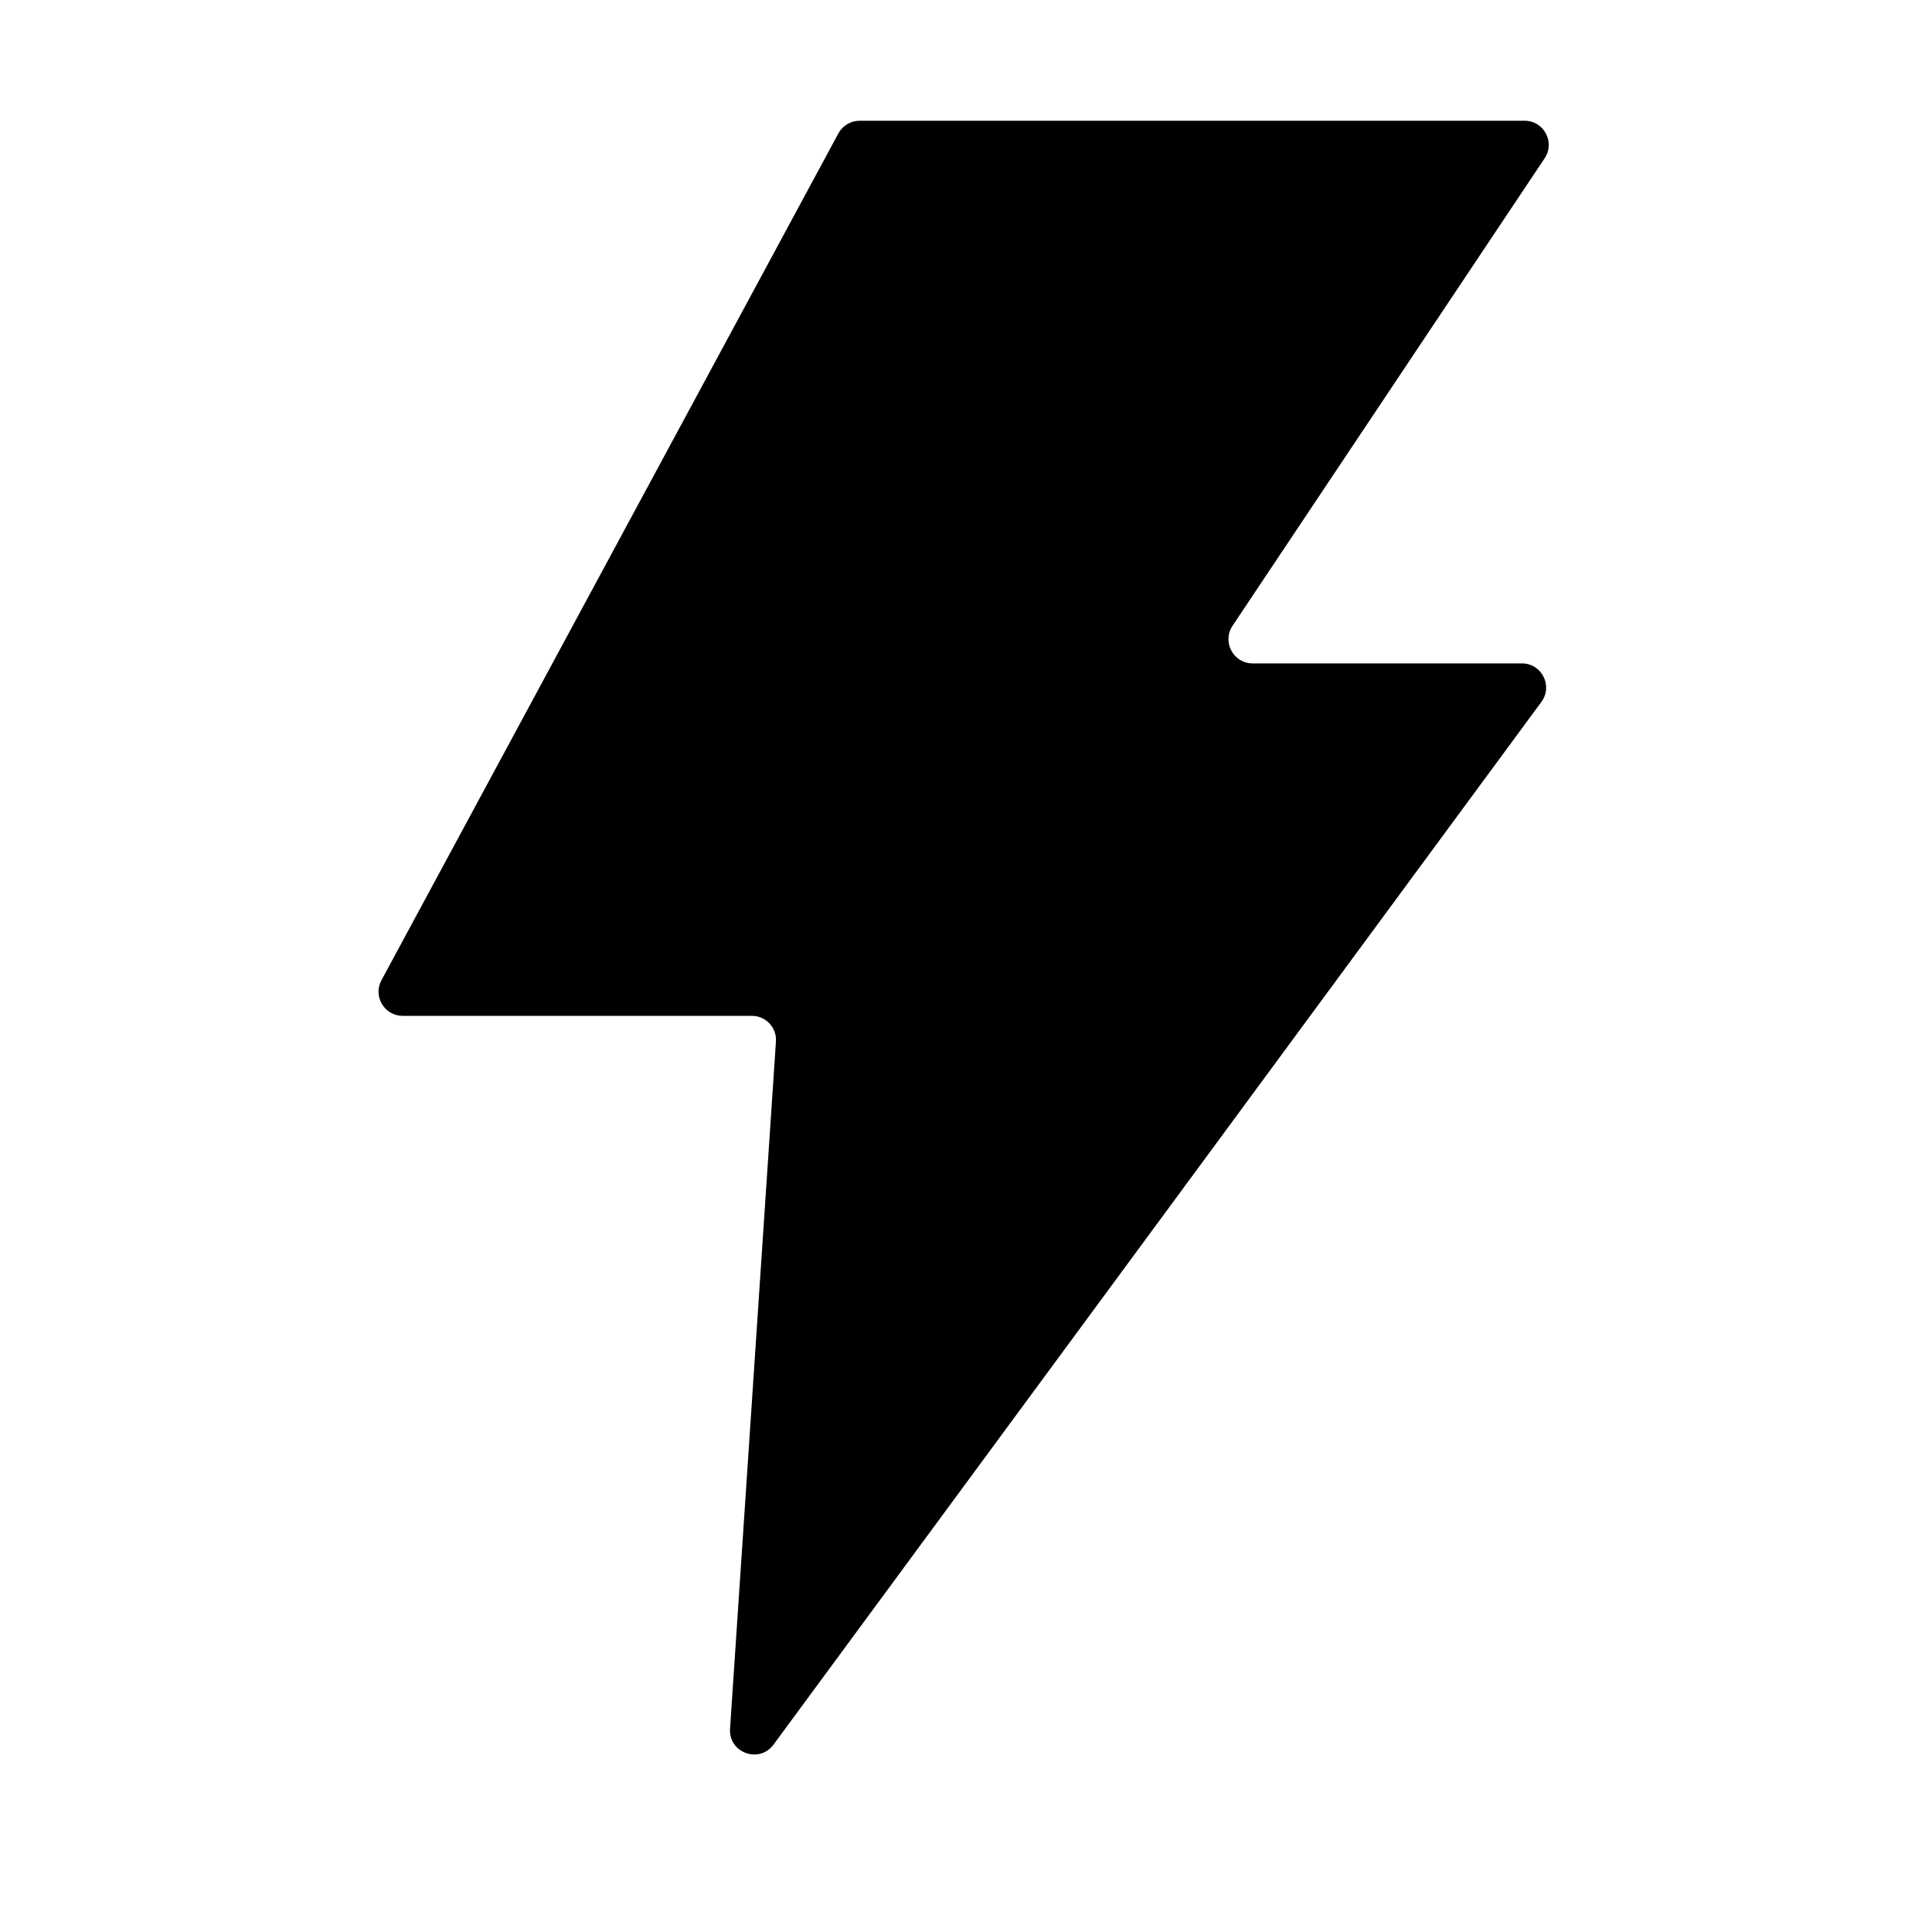 <svg width="16" height="16" viewBox="0 0 16 16" fill="none" xmlns="http://www.w3.org/2000/svg">
<path fill-rule="evenodd" clip-rule="evenodd" d="M7.119 1L12.626 1C12.786 1 12.881 1.178 12.792 1.311L10.207 5.183C10.119 5.316 10.214 5.494 10.374 5.494H12.604C12.768 5.494 12.863 5.681 12.765 5.813L6.406 14.448C6.288 14.609 6.032 14.516 6.046 14.316L6.426 8.626C6.434 8.511 6.343 8.413 6.227 8.413H3.335C3.184 8.413 3.087 8.251 3.159 8.118L6.943 1.105C6.978 1.04 7.046 1 7.119 1Z" fill="black"/>
</svg>
